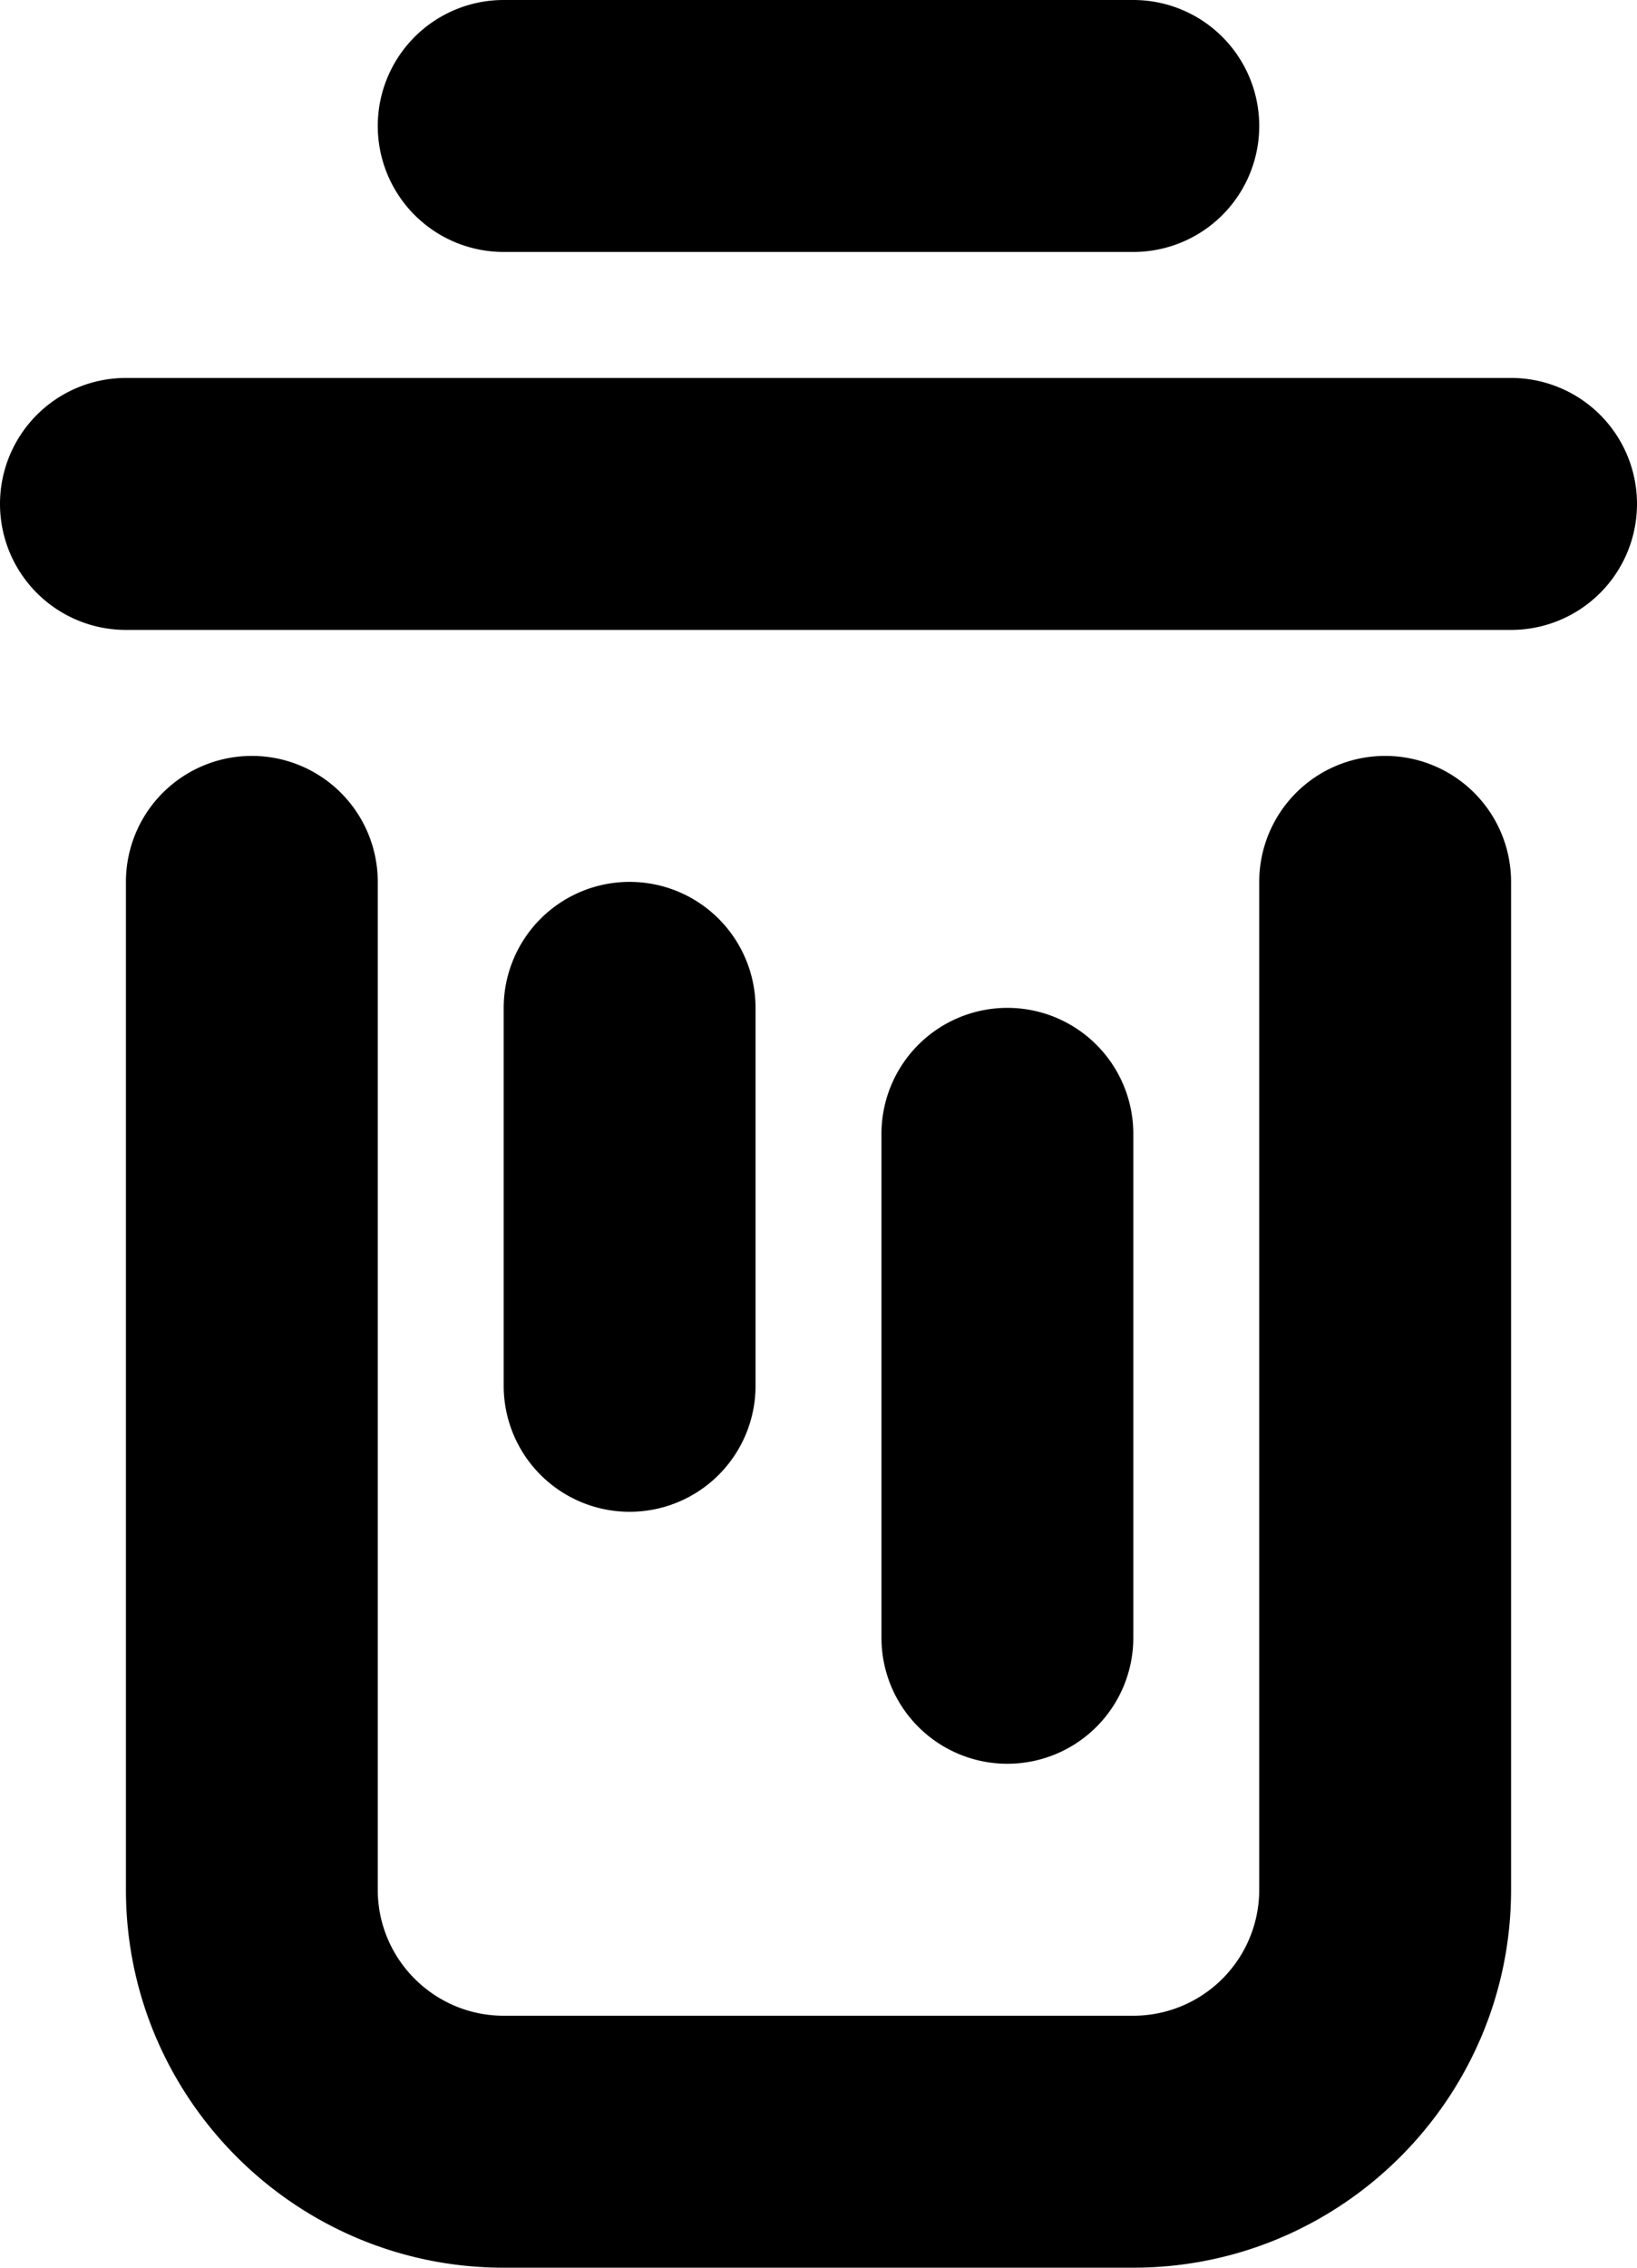 <svg xmlns="http://www.w3.org/2000/svg" viewBox="0 0 13 18" preserveAspectRatio="xMidYMin meet"><g><path d="M4 2h5a1 1 0 0 0 0-2H4a1 1 0 0 0 0 2zM6 11V8a1 1 0 0 0-2 0v3a1 1 0 0 0 2 0zM9 13V9a1 1 0 0 0-2 0v4a1 1 0 0 0 2 0z"/><path d="M11 6a1 1 0 0 0-1 1v8a1 1 0 0 1-1 1H4c-.551 0-1-.448-1-1V7a1 1 0 0 0-2 0v8c0 1.654 1.346 3 3 3h5c1.654 0 3-1.346 3-3V7a1 1 0 0 0-1-1zM12 3H1a1 1 0 0 0 0 2h11a1 1 0 0 0 0-2z"/></g></svg>